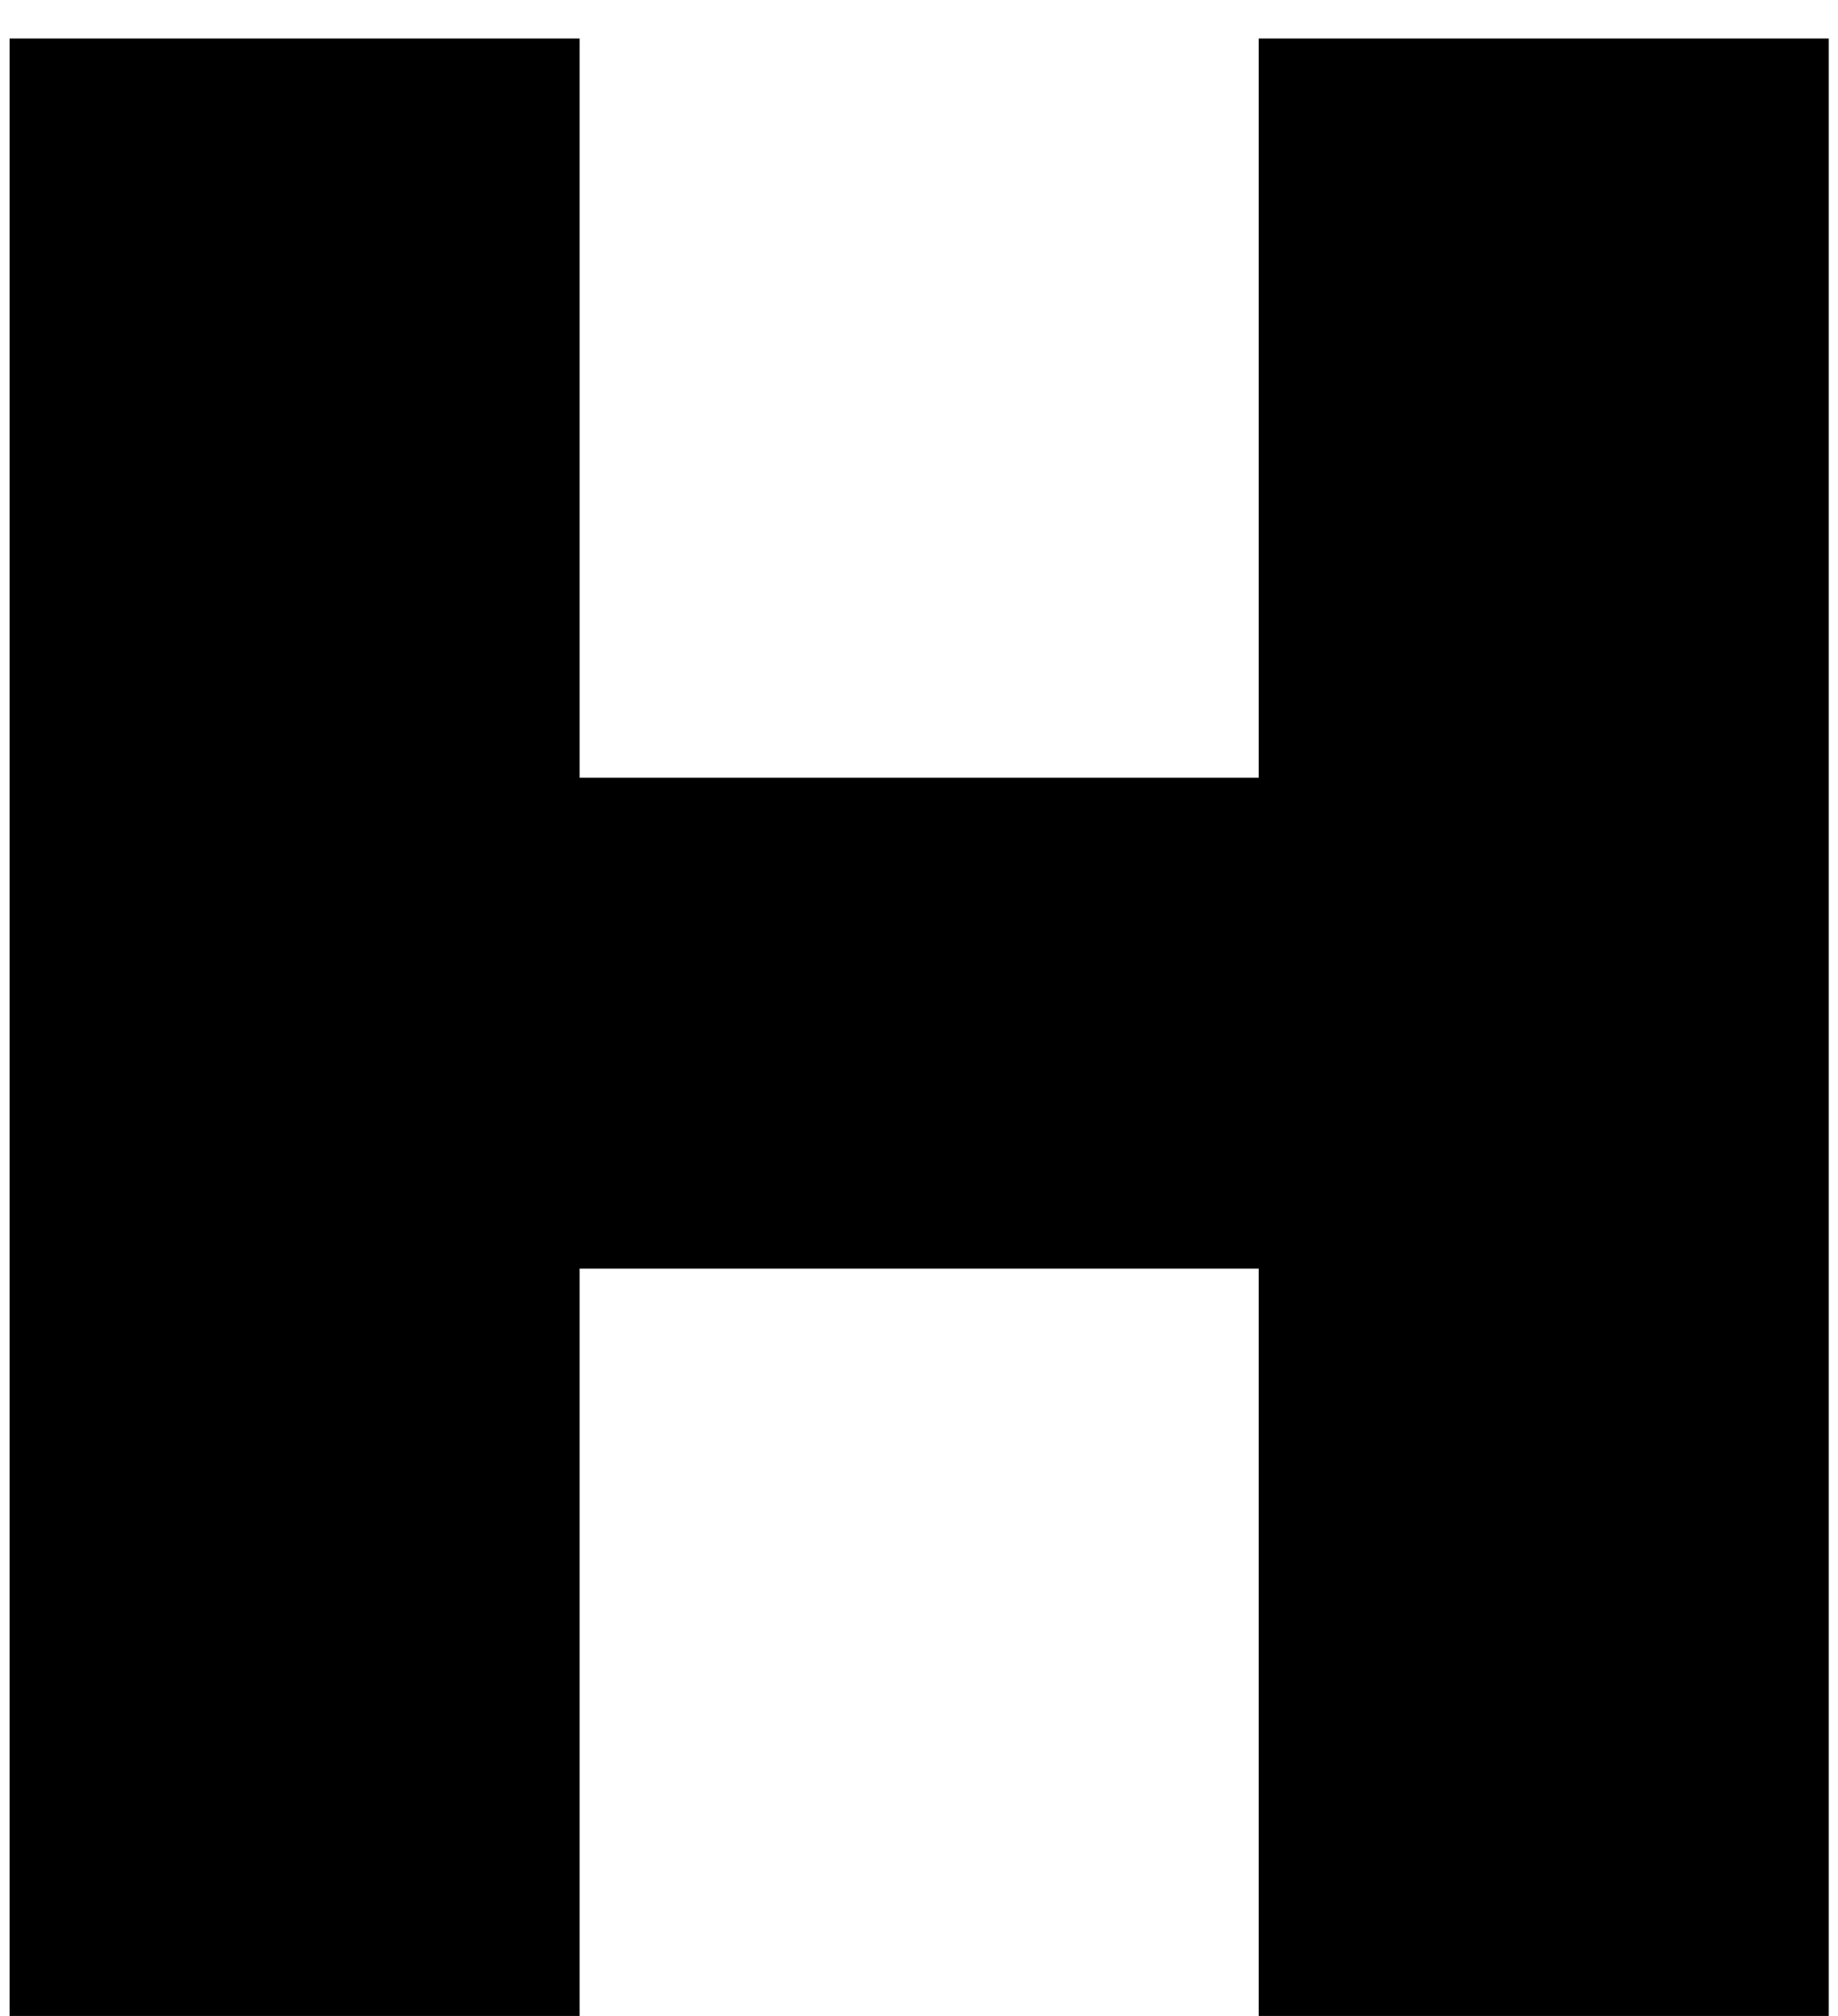 <svg width="31" height="34" viewBox="0 0 31 34" fill="none" xmlns="http://www.w3.org/2000/svg">
<path d="M21.23 0.65V13.116H9.776V0.65H0.162V34H9.776V21.396H21.23V34H30.844V0.65H21.23Z" fill="black"/>
</svg>
